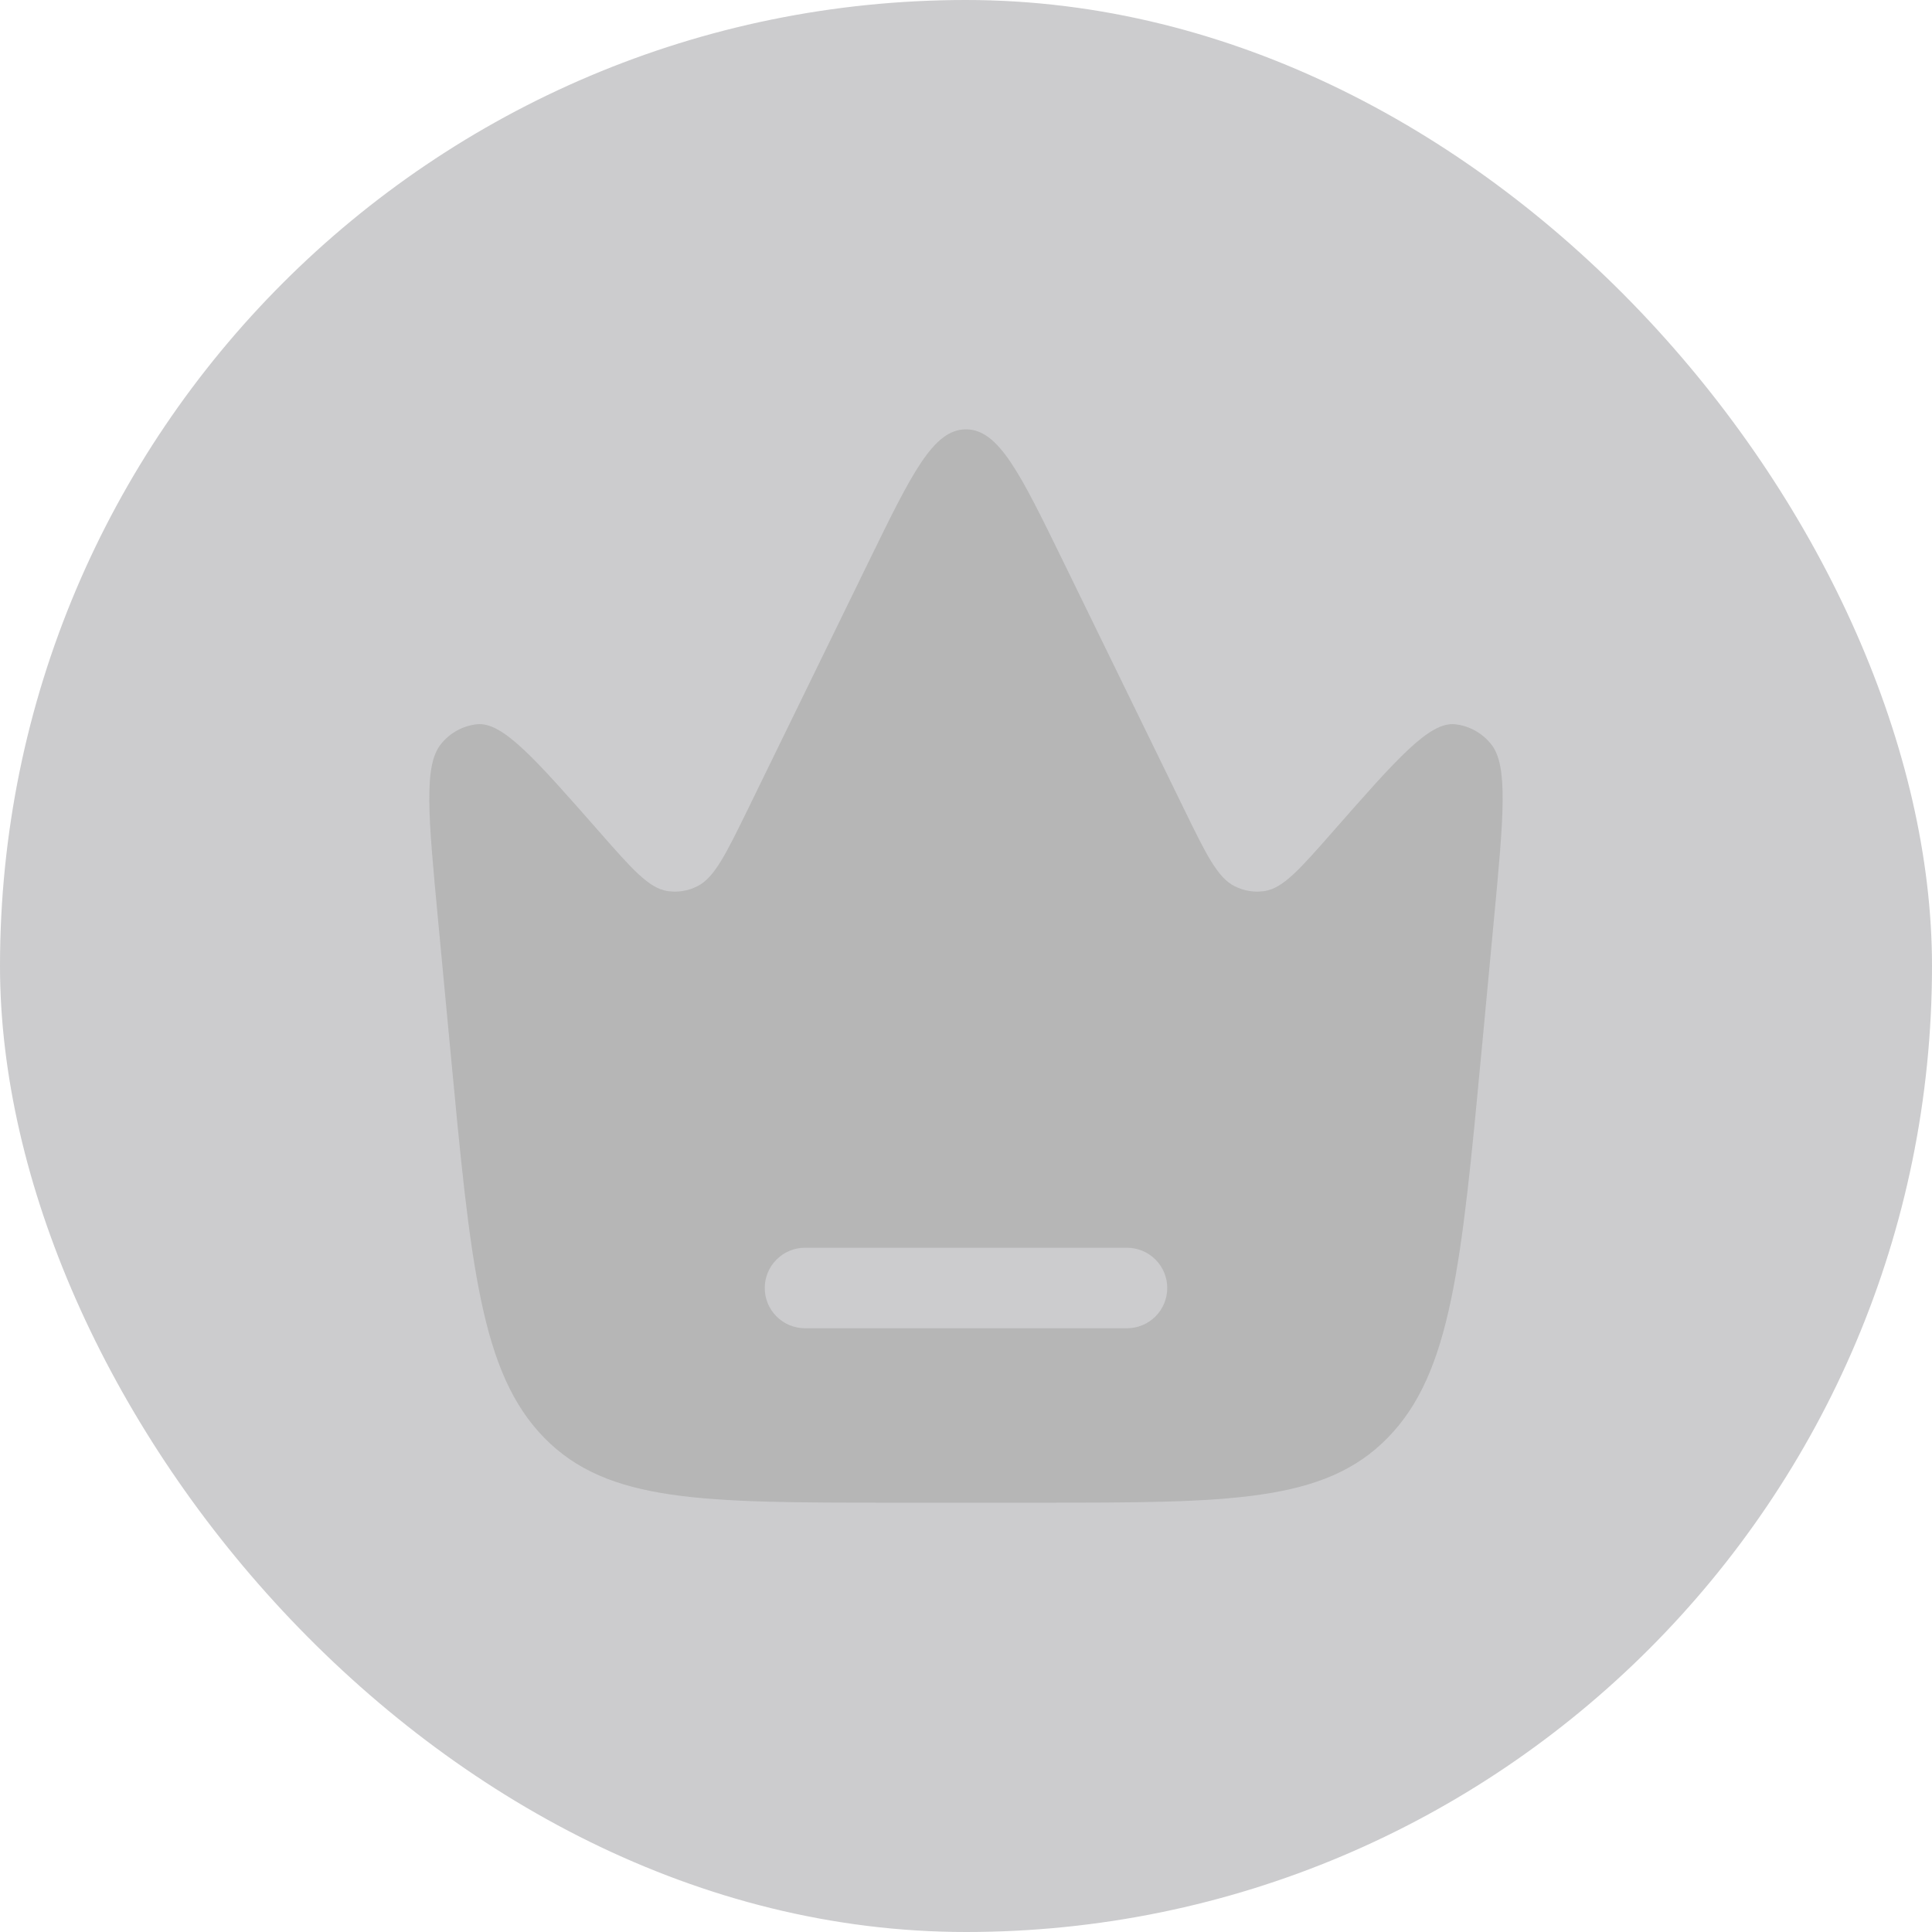 <svg width="36" height="36" viewBox="0 0 36 36" fill="none" xmlns="http://www.w3.org/2000/svg">
<g filter="url(#filter0_b_2155_30432)">
<rect width="36" height="36" rx="18" fill="#55555B" fill-opacity="0.3"/>
<path fill-rule="evenodd" clip-rule="evenodd" d="M27.838 17.126L27.609 19.562C27.231 23.574 27.042 25.581 25.859 26.79C24.678 28 22.906 28 19.36 28H16.64C13.095 28 11.323 28 10.14 26.79C8.957 25.58 8.769 23.574 8.391 19.562L8.161 17.126C7.981 15.214 7.891 14.257 8.219 13.862C8.301 13.759 8.404 13.674 8.519 13.611C8.635 13.547 8.763 13.508 8.894 13.495C9.37 13.453 9.967 14.133 11.162 15.493C11.78 16.197 12.089 16.548 12.433 16.603C12.625 16.633 12.822 16.602 12.995 16.513C13.314 16.353 13.525 15.918 13.95 15.049L16.187 10.465C16.989 8.822 17.39 8 18 8C18.61 8 19.011 8.822 19.813 10.465L22.05 15.049C22.474 15.919 22.686 16.353 23.005 16.513C23.181 16.602 23.375 16.633 23.567 16.603C23.911 16.548 24.22 16.197 24.838 15.493C26.033 14.133 26.63 13.453 27.106 13.495C27.237 13.508 27.364 13.547 27.48 13.611C27.596 13.674 27.698 13.759 27.781 13.862C28.108 14.257 28.018 15.214 27.838 17.126ZM14.25 24C14.25 23.801 14.329 23.61 14.47 23.47C14.61 23.329 14.801 23.25 15 23.25H21C21.199 23.25 21.39 23.329 21.53 23.47C21.671 23.61 21.75 23.801 21.75 24C21.75 24.199 21.671 24.39 21.53 24.53C21.39 24.671 21.199 24.75 21 24.75H15C14.801 24.75 14.61 24.671 14.47 24.53C14.329 24.39 14.25 24.199 14.25 24Z" fill="#B6B6B6"/>
</g>
<defs>
<filter id="filter0_b_2155_30432" x="-33.75" y="-33.75" width="103.5" height="103.5" filterUnits="userSpaceOnUse" color-interpolation-filters="sRGB">
<feFlood flood-opacity="0" result="BackgroundImageFix"/>
<feGaussianBlur in="BackgroundImageFix" stdDeviation="16.875"/>
<feComposite in2="SourceAlpha" operator="in" result="effect1_backgroundBlur_2155_30432"/>
<feBlend mode="normal" in="SourceGraphic" in2="effect1_backgroundBlur_2155_30432" result="shape"/>
</filter>
</defs>
</svg>
